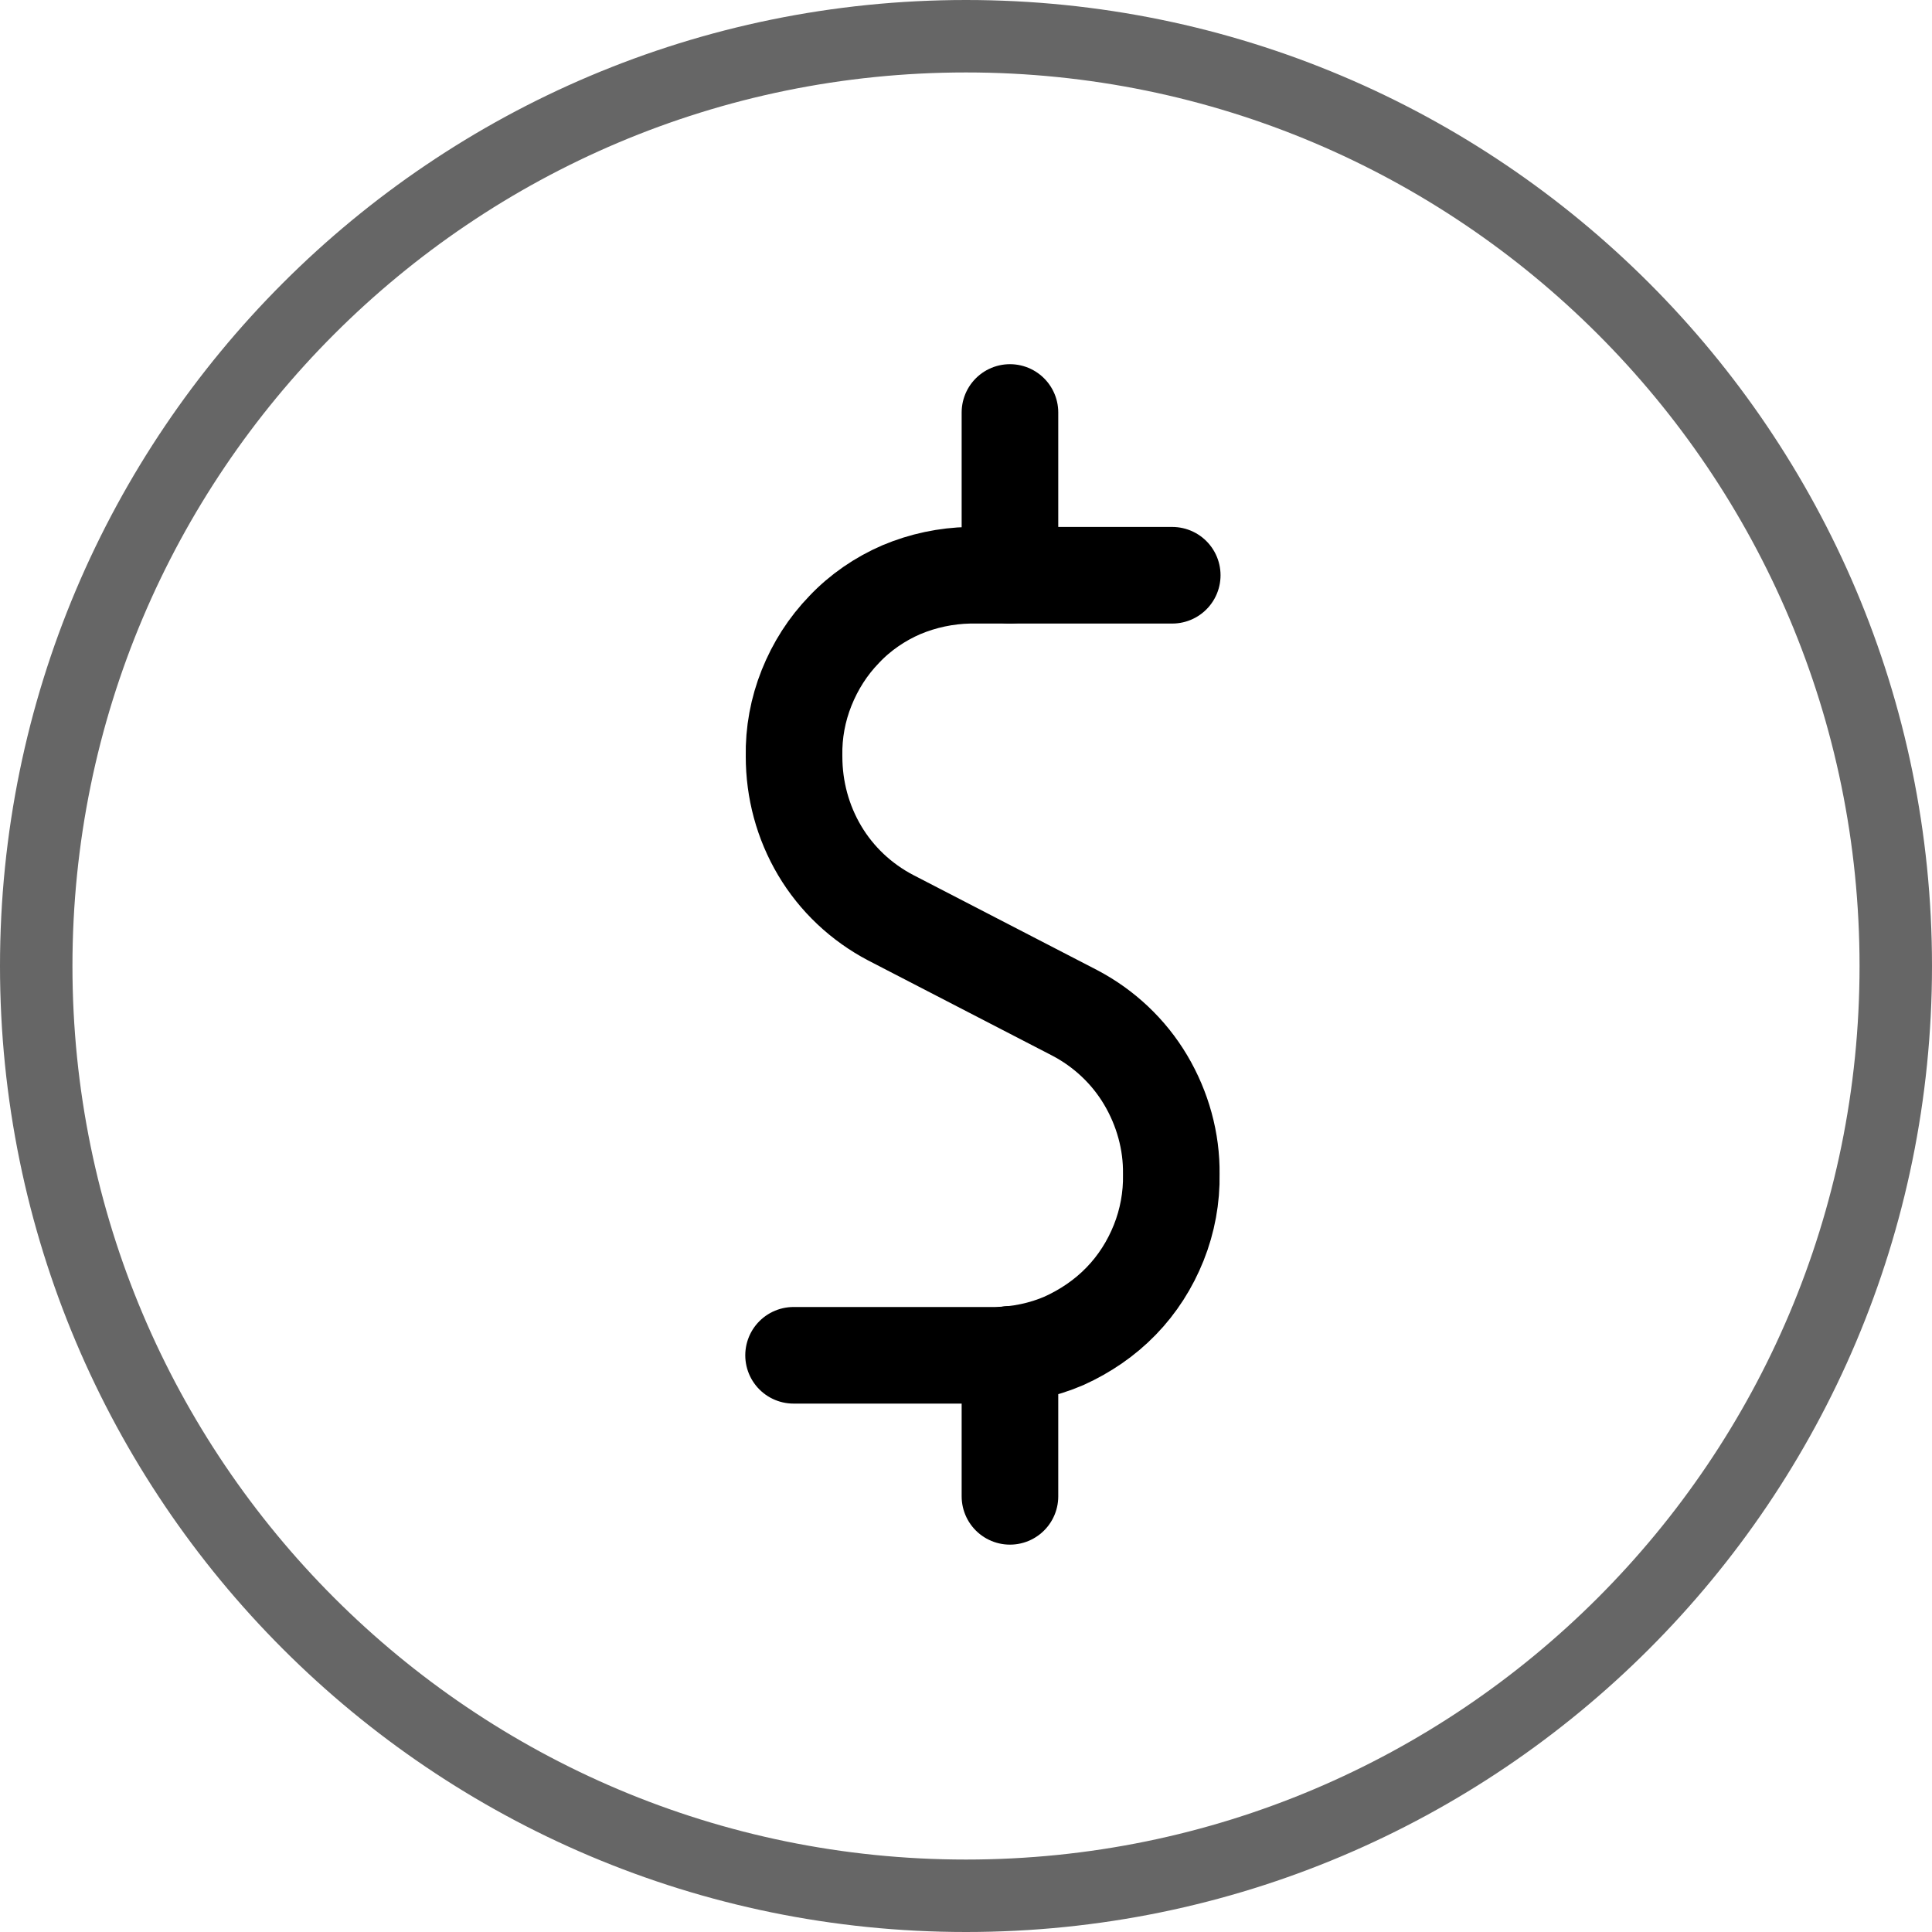 <svg version="1.1" stroke="currentColor" xmlns="http://www.w3.org/2000/svg" xmlns:xlink="http://www.w3.org/1999/xlink"
    x="0px" y="0px" viewBox="0 0 40 40" xml:space="preserve">
    <path style="fill:none; stroke-width:2; stroke-linecap:round; stroke-linejoin:round;" d="M24.27,11.91h-4.2c-0.48,0.01-0.96,0.11-1.41,0.3c-0.44,0.19-0.85,0.47-1.18,0.82
	c-0.34,0.35-0.6,0.76-0.78,1.21c-0.18,0.45-0.27,0.93-0.26,1.42c0,0.69,0.18,1.36,0.53,1.95c0.35,0.59,0.86,1.07,1.47,1.39
	l3.81,1.97c0.61,0.32,1.12,0.8,1.47,1.39c0.35,0.59,0.54,1.27,0.53,1.95c0.01,0.48-0.08,0.97-0.26,1.42
	c-0.18,0.45-0.44,0.86-0.78,1.21c-0.34,0.35-0.74,0.62-1.18,0.82c-0.44,0.19-0.92,0.29-1.41,0.3h-4.19" />
    <path style="fill:none; stroke-width:2; stroke-linecap:round; stroke-linejoin:round;" d="M20.91,11.91V8.54" />
    <path style="fill:none; stroke-width:2; stroke-linecap:round; stroke-linejoin:round;" d="M20.91,30.98v-2.94" />
    <path style="fill:none; stroke-width:1.5;" opacity="0.6"
        d="M39.25,20c0,10.63-8.62,19.25-19.25,19.25S0.75,30.63,0.75,20S9.37,0.75,20,0.75S39.25,9.37,39.25,20z" />
</svg>
